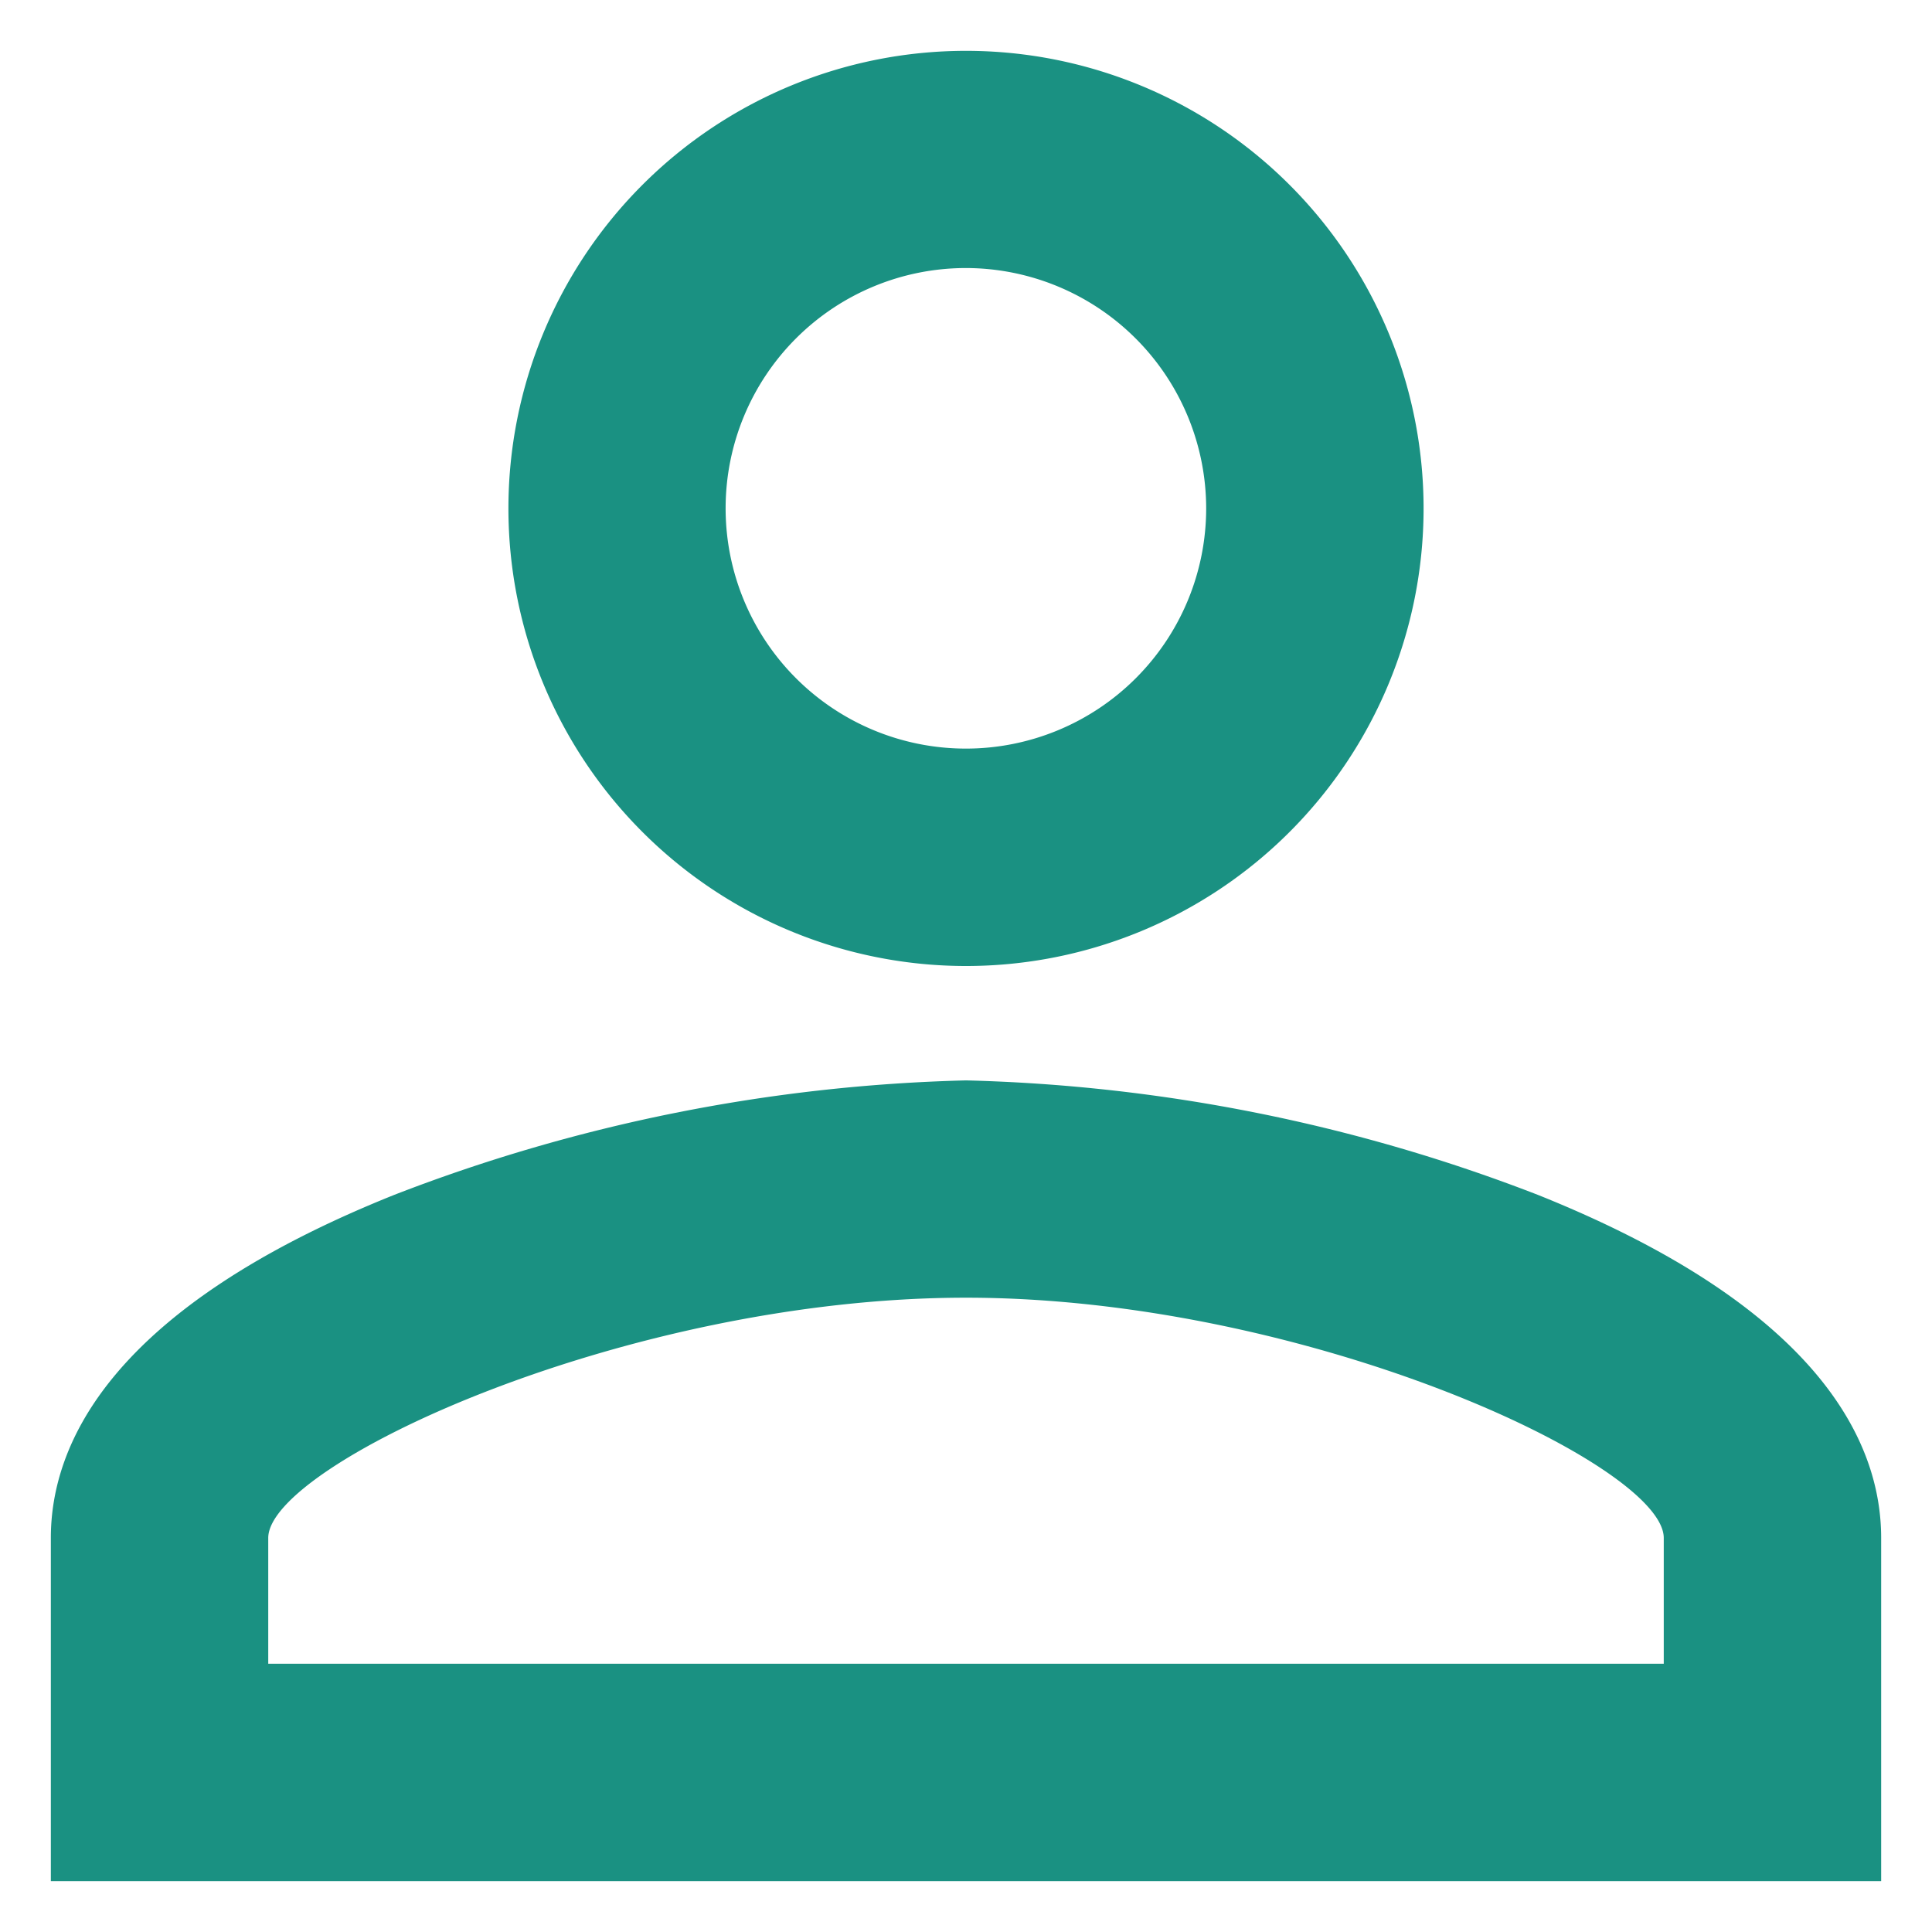 <svg xmlns="http://www.w3.org/2000/svg" width="19" height="19" viewBox="0 0 19 19"><path d="M18,18H0V14.625c0-.922.585-2.255,3.374-3.373A16.7,16.7,0,0,1,9,10.125a16.7,16.7,0,0,1,5.627,1.127C17.415,12.37,18,13.7,18,14.625V18ZM9,12.262c-3.345,0-6.862,1.639-6.862,2.363v1.237H15.862V14.625C15.862,13.9,12.345,12.262,9,12.262ZM9,9a4.5,4.5,0,1,1,4.5-4.5A4.5,4.5,0,0,1,9,9ZM9,2.136A2.363,2.363,0,1,0,11.362,4.5,2.366,2.366,0,0,0,9,2.136Z" transform="translate(0.5 0.5)" fill="#1a9182" stroke="rgba(0,0,0,0)" stroke-width="1"/></svg>